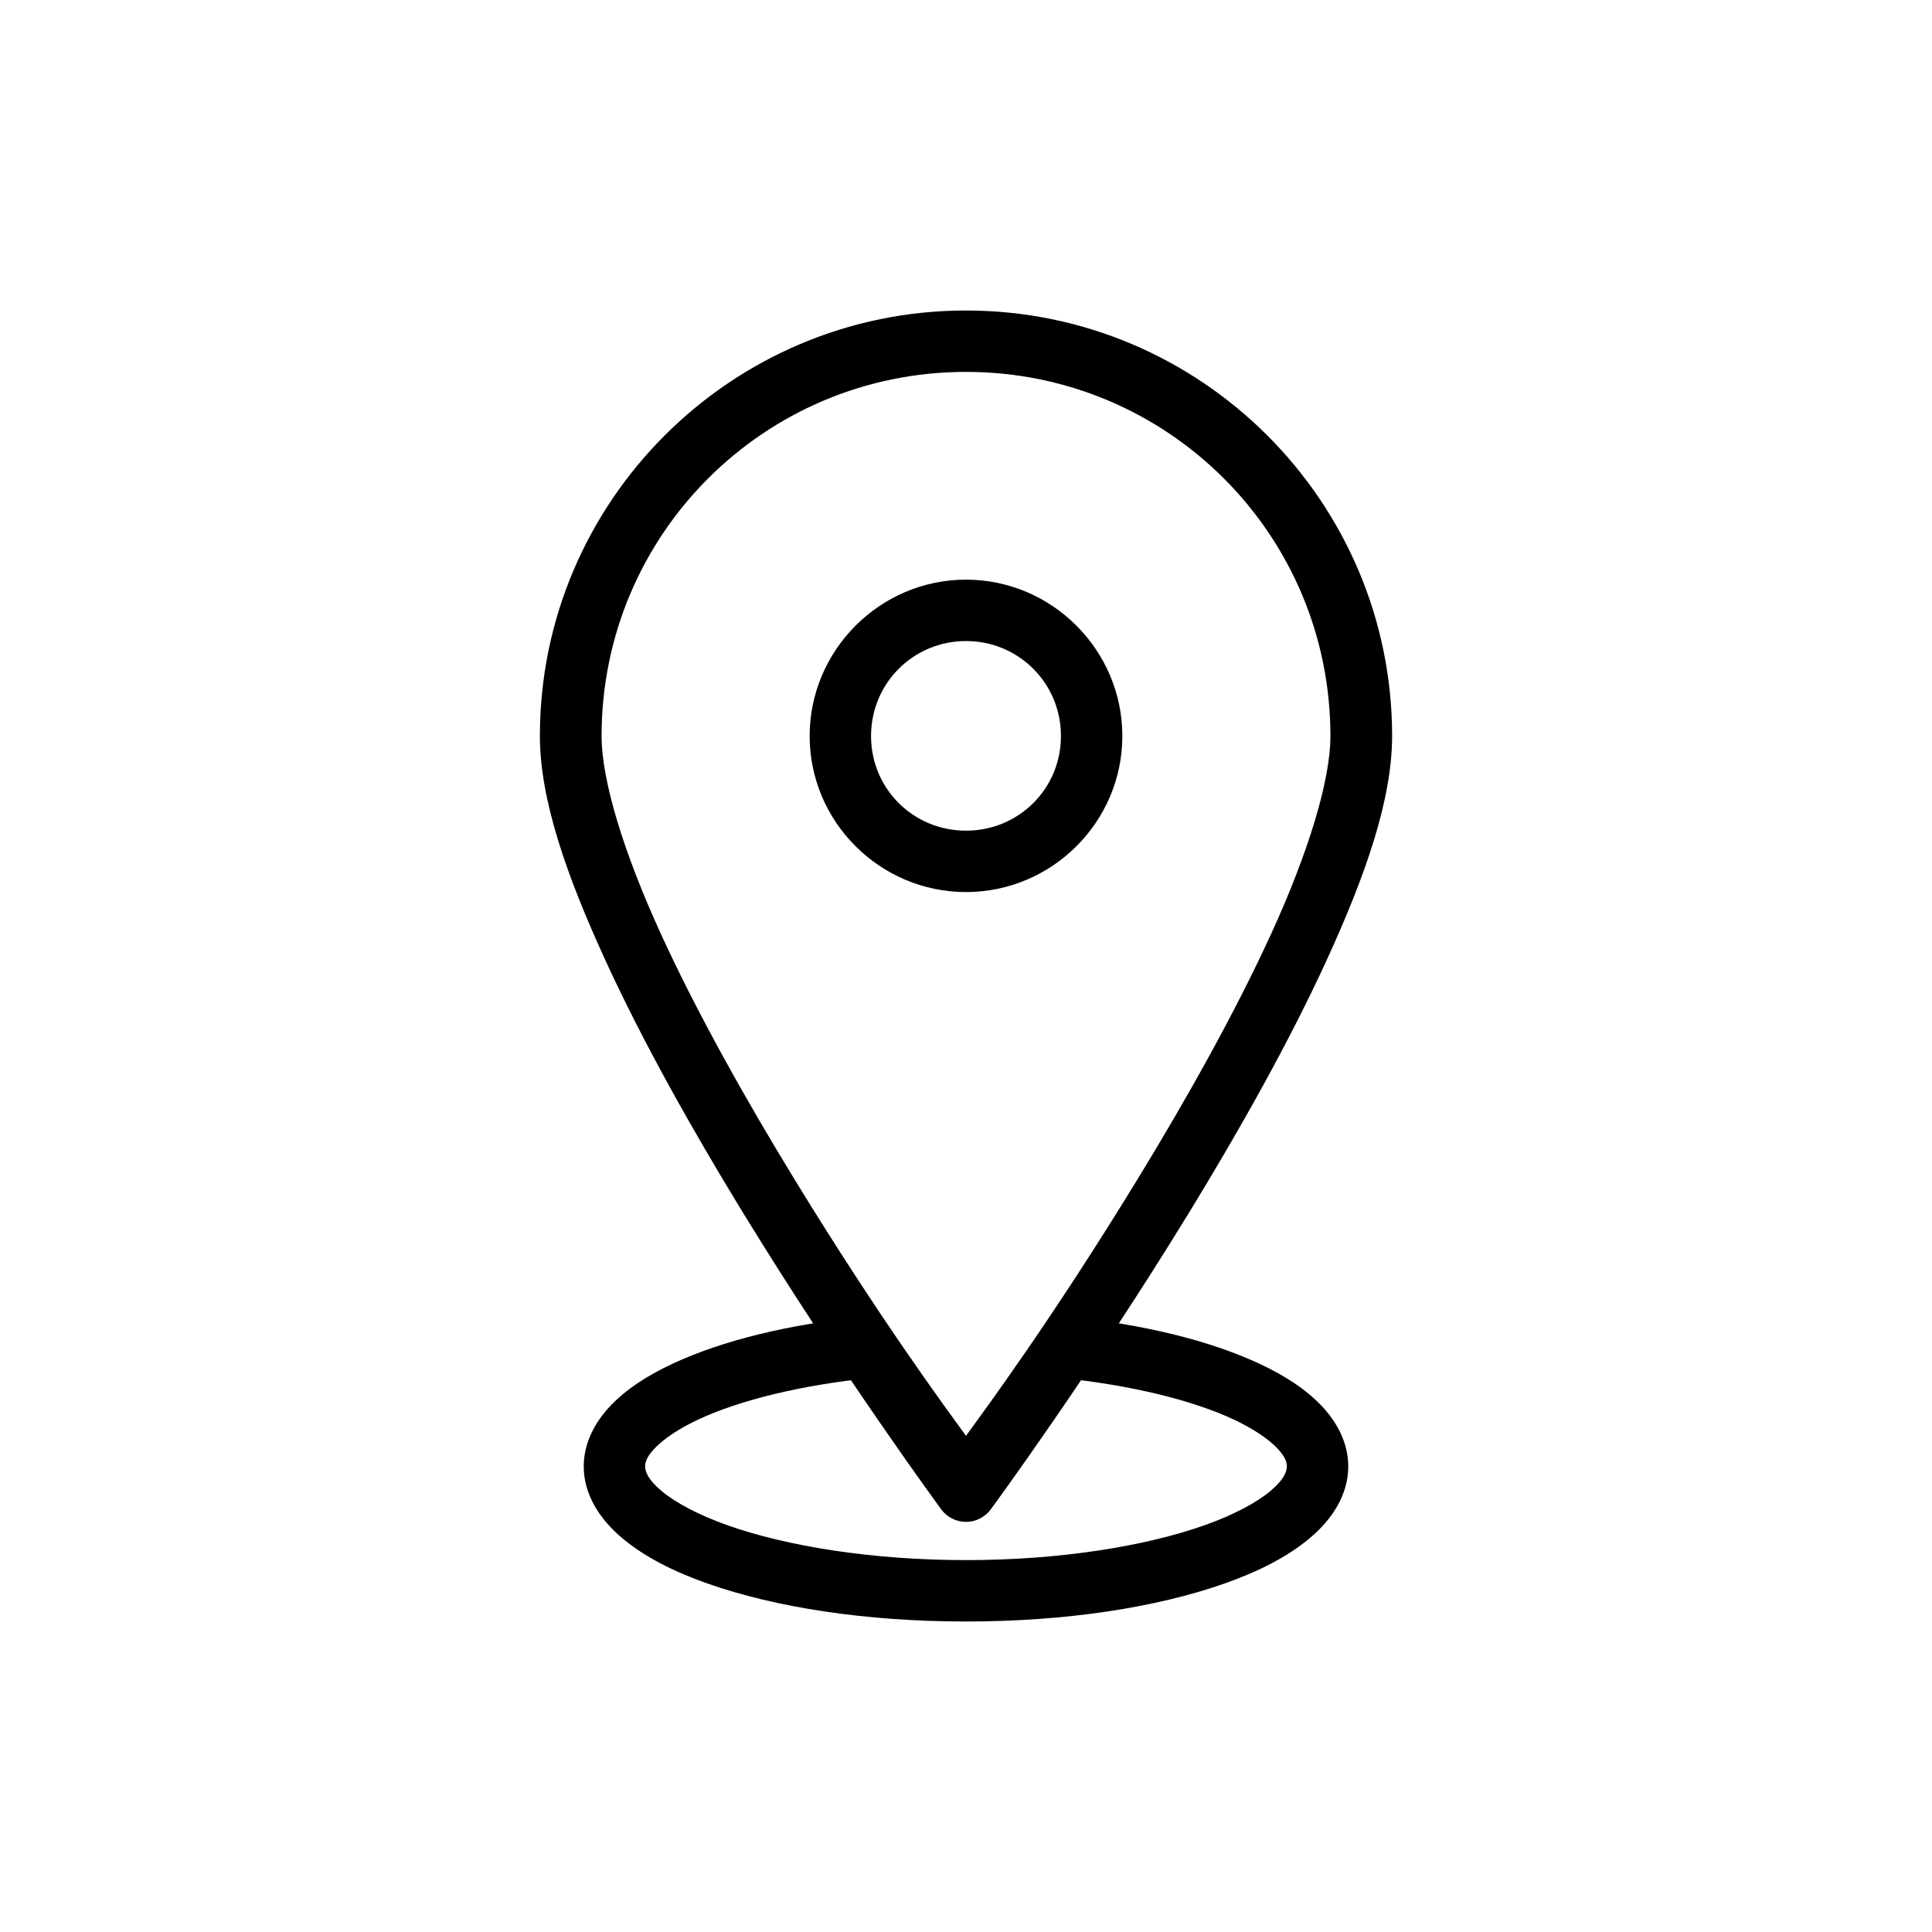 <?xml version="1.0" encoding="UTF-8"?>
<svg xmlns="http://www.w3.org/2000/svg" xmlns:xlink="http://www.w3.org/1999/xlink" width="2100" height="2100" viewBox="0 0 2100 2100">

<path fill-rule="nonzero" fill="rgb(0%, 0%, 0%)" fill-opacity="1" d="M 1050 337.5 C 794.684 337.5 586.836 544.961 586.836 800.012 C 586.836 869.34 616.016 951.941 657.18 1041.941 C 698.344 1131.957 752.605 1228.23 806.746 1316.754 C 915.031 1493.809 1023.039 1640.543 1023.039 1640.543 C 1029.34 1649.141 1039.352 1654.223 1050 1654.223 C 1060.648 1654.223 1070.66 1649.141 1076.961 1640.543 C 1076.961 1640.543 1184.969 1493.809 1293.25 1316.754 C 1347.391 1228.23 1401.66 1131.957 1442.82 1041.941 C 1483.98 951.941 1513.16 869.34 1513.16 800.012 C 1513.16 544.961 1305.32 337.5 1050 337.5 Z M 1050 404.23 C 1269.262 404.23 1446.109 581.102 1446.109 800.012 C 1446.109 849.16 1421.398 928.191 1382.012 1014.34 C 1342.609 1100.48 1289.648 1194.812 1236.379 1281.91 C 1143.328 1434.062 1072.09 1530.215 1050 1560.664 C 1027.91 1530.215 956.672 1434.062 863.617 1281.91 C 810.348 1194.812 757.391 1100.48 717.992 1014.34 C 678.598 928.191 653.891 849.16 653.891 800.012 C 653.891 581.102 830.738 404.23 1050 404.23 Z M 1050 404.23 "/>
<path fill-rule="nonzero" fill="rgb(0%, 0%, 0%)" fill-opacity="1" d="M 1050 630.059 C 956.566 630.059 880.055 706.629 880.051 800.012 C 880.051 893.391 956.566 969.629 1050 969.629 C 1143.43 969.629 1219.949 893.391 1219.941 800.012 C 1219.941 706.629 1143.43 630.059 1050 630.059 Z M 1050 696.789 C 1107.379 696.789 1153.219 742.781 1153.219 800.012 C 1153.219 857.25 1107.379 902.898 1050 902.898 C 992.621 902.898 946.781 857.25 946.781 800.012 C 946.781 742.77 992.621 696.789 1050 696.789 Z M 1050 696.789 "/>
<path fill-rule="nonzero" fill="rgb(0%, 0%, 0%)" fill-opacity="1" d="M 941.852 1430.824 C 856.984 1439.371 784.75 1457.191 730.812 1482.43 C 703.844 1495.055 681.348 1509.512 664.082 1527.465 C 646.816 1545.418 634.5 1568.34 634.5 1593.867 C 634.5 1625.281 652.641 1652.117 676.574 1672.102 C 700.508 1692.09 731.523 1707.98 768.613 1721.082 C 842.801 1747.285 941.285 1762.5 1050 1762.5 C 1158.711 1762.5 1257.199 1747.285 1331.379 1721.082 C 1368.48 1707.973 1399.488 1692.09 1423.43 1672.102 C 1447.359 1652.117 1465.5 1625.281 1465.5 1593.867 C 1465.5 1568.336 1453.18 1545.418 1435.922 1527.465 C 1418.648 1509.512 1396.16 1495.051 1369.191 1482.43 C 1315.238 1457.188 1243.02 1439.363 1158.148 1430.824 L 1151.25 1497.551 C 1230.57 1505.531 1297.191 1522.453 1340.922 1542.914 C 1362.789 1553.148 1378.828 1564.355 1387.93 1573.816 C 1397.031 1583.273 1398.77 1589.25 1398.77 1593.867 C 1398.77 1599.723 1395.43 1608.512 1380.691 1620.82 C 1365.941 1633.141 1341.09 1646.641 1309.031 1657.969 C 1244.898 1680.617 1152.34 1695.77 1050 1695.77 C 947.652 1695.77 855.09 1680.625 790.961 1657.969 C 758.902 1646.641 734.047 1633.133 719.301 1620.82 C 704.559 1608.52 701.223 1599.73 701.223 1593.867 C 701.223 1589.238 702.973 1583.281 712.078 1573.816 C 721.168 1564.355 737.227 1553.145 759.086 1542.914 C 802.809 1522.453 869.445 1505.535 948.758 1497.551 Z M 941.852 1430.824 "/>
</svg>
